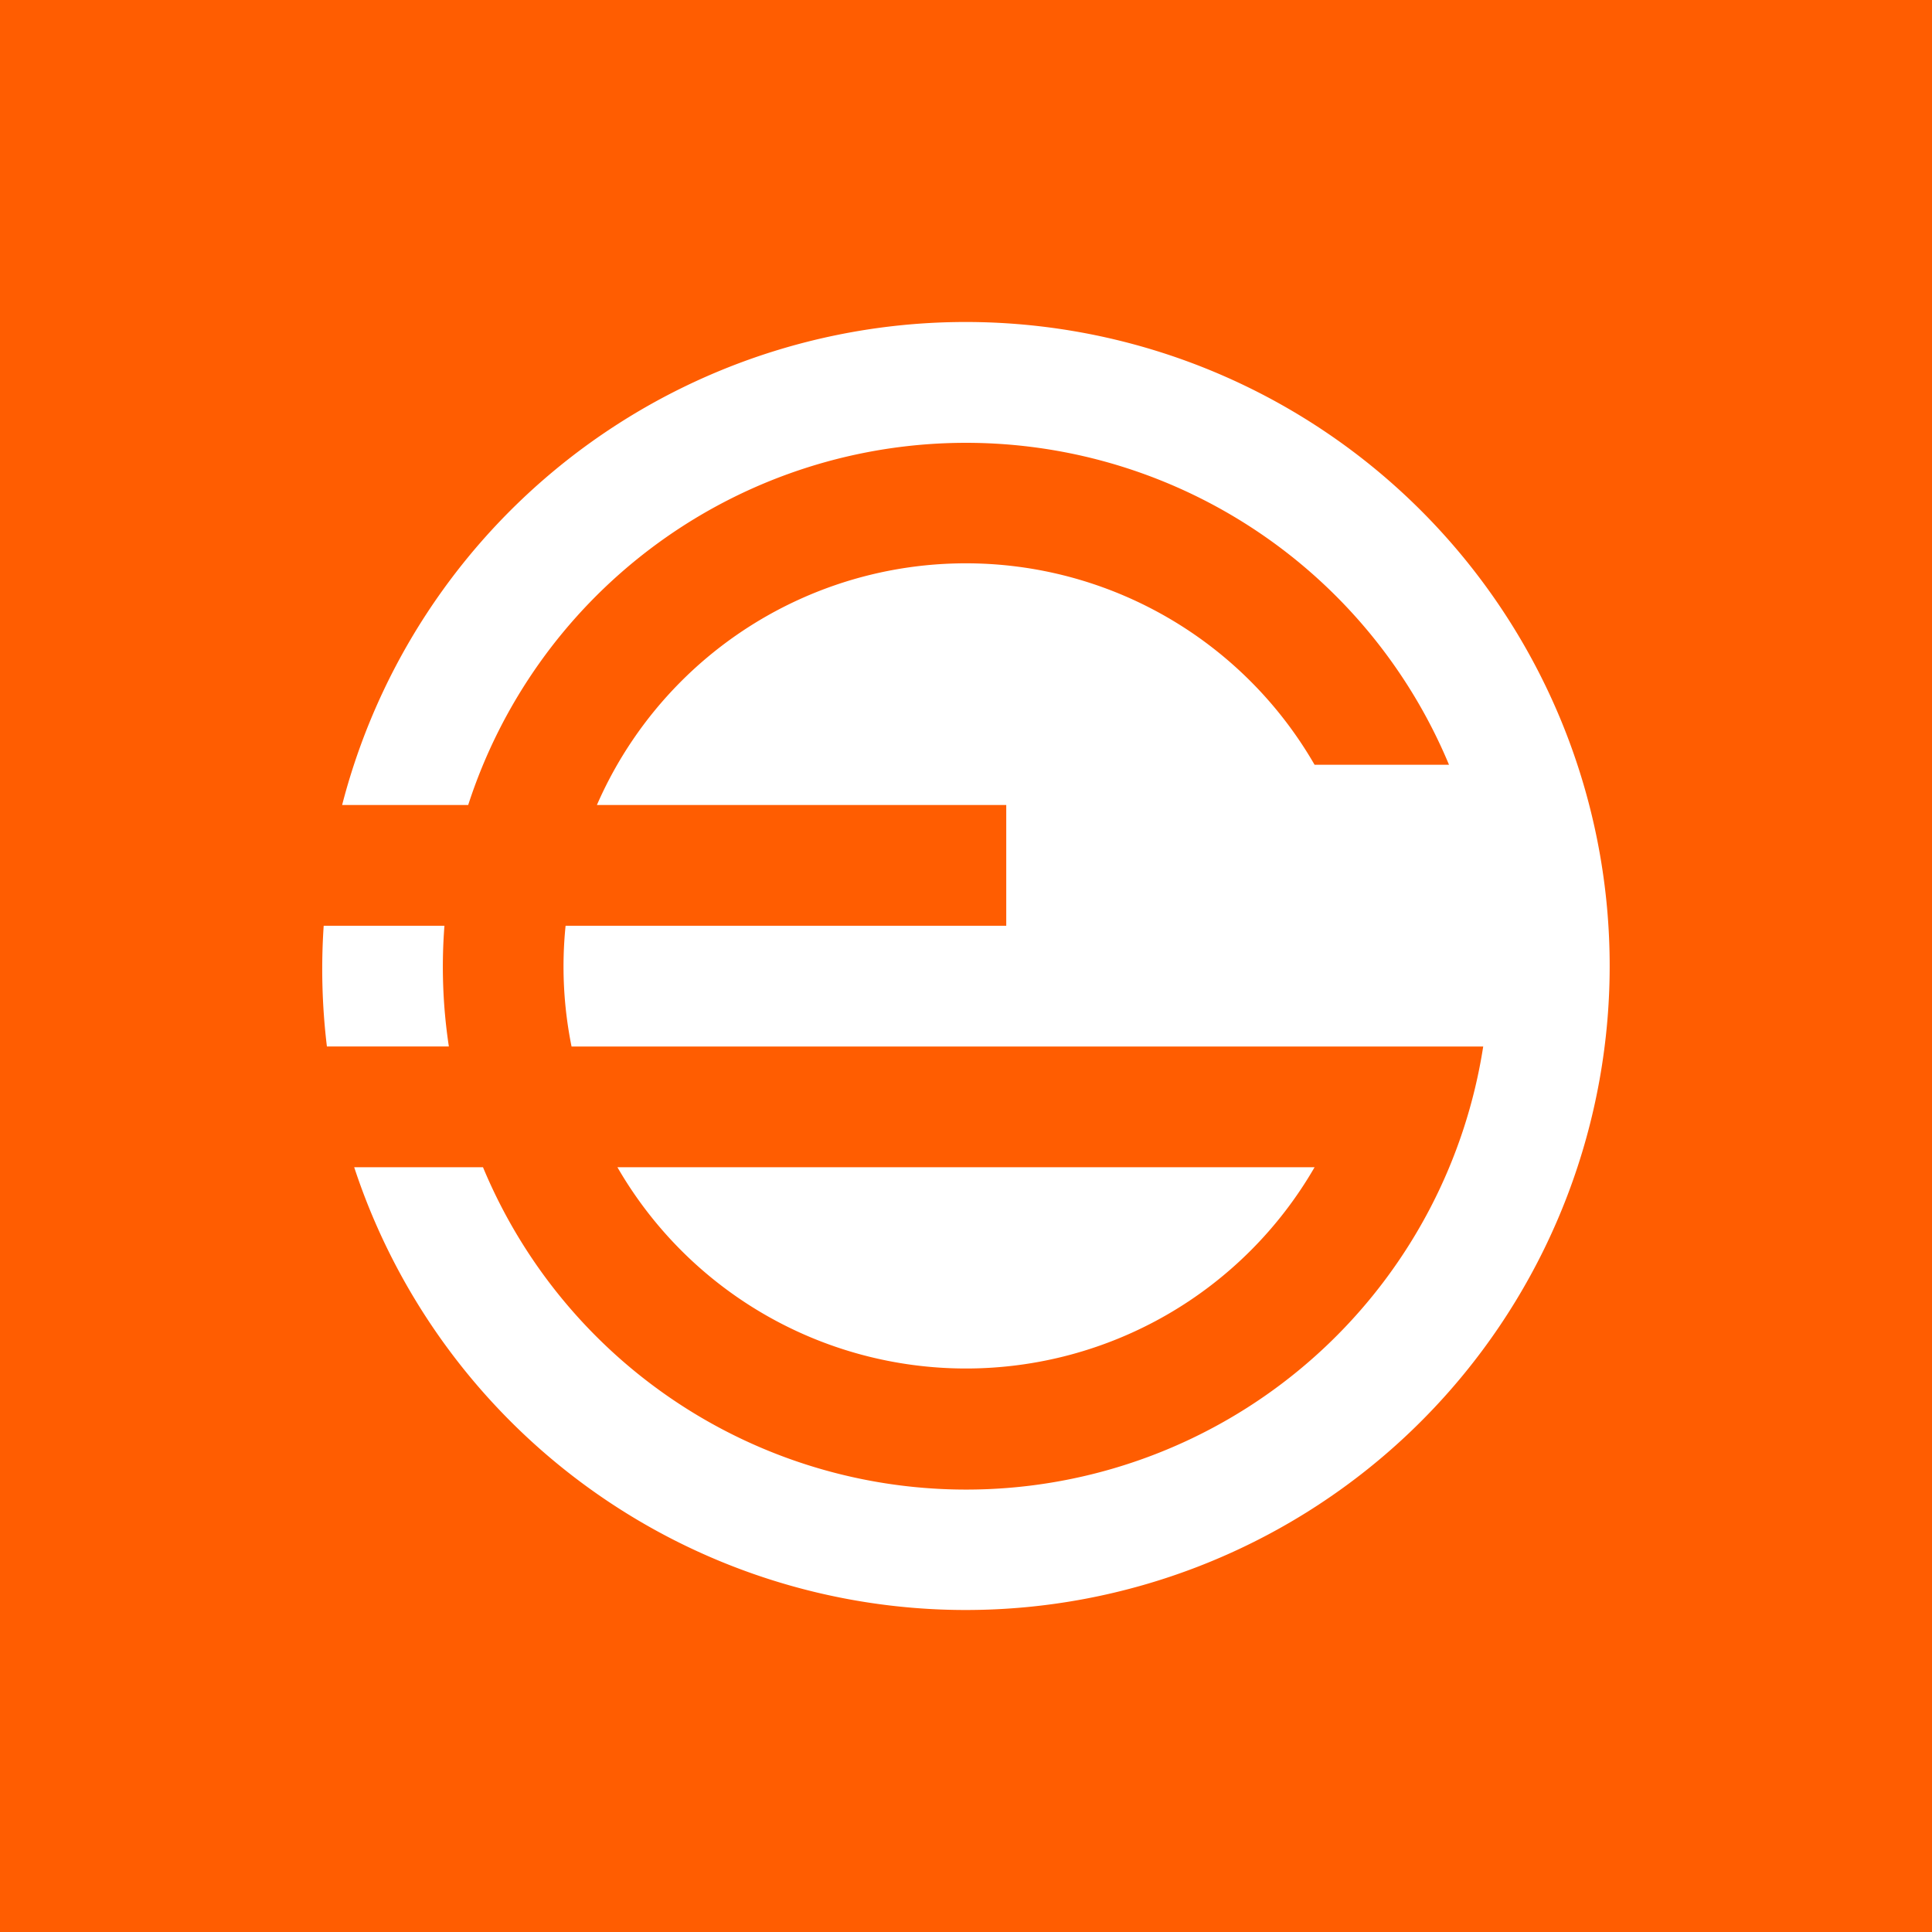 <svg xmlns="http://www.w3.org/2000/svg" width="24" height="24" fill="none" viewBox="0 0 24 24">
    <rect x="0" y="0" width="24" height="24" fill="#333333" stroke="none"/>
    <g clip-path="url(#EGO__a)">
        <path fill="#FF5D01" d="M24 0H0v24h24z"/>
        <path fill="#fff" d="M12 20a8 8 0 1 0-7.75-10h1.566A6.5 6.5 0 0 1 18 9.5h-1.67a5 5 0 0 0-8.915.5H12.5v1.5H7.026A5 5 0 0 0 7.1 13h11.325A6.5 6.5 0 0 1 6 14.5H4.4A8 8 0 0 0 12 20m-7.94-7h1.516a6.6 6.6 0 0 1-.055-1.5h-1.5a8 8 0 0 0 .04 1.5M12 17a5 5 0 0 0 4.33-2.5H7.67A5 5 0 0 0 12 17"/>
    </g>
    <defs>
        <clipPath id="EGO__a">
            <path fill="#fff" d="M0 0h24v24H0z"/>
        </clipPath>
    </defs>
</svg>
